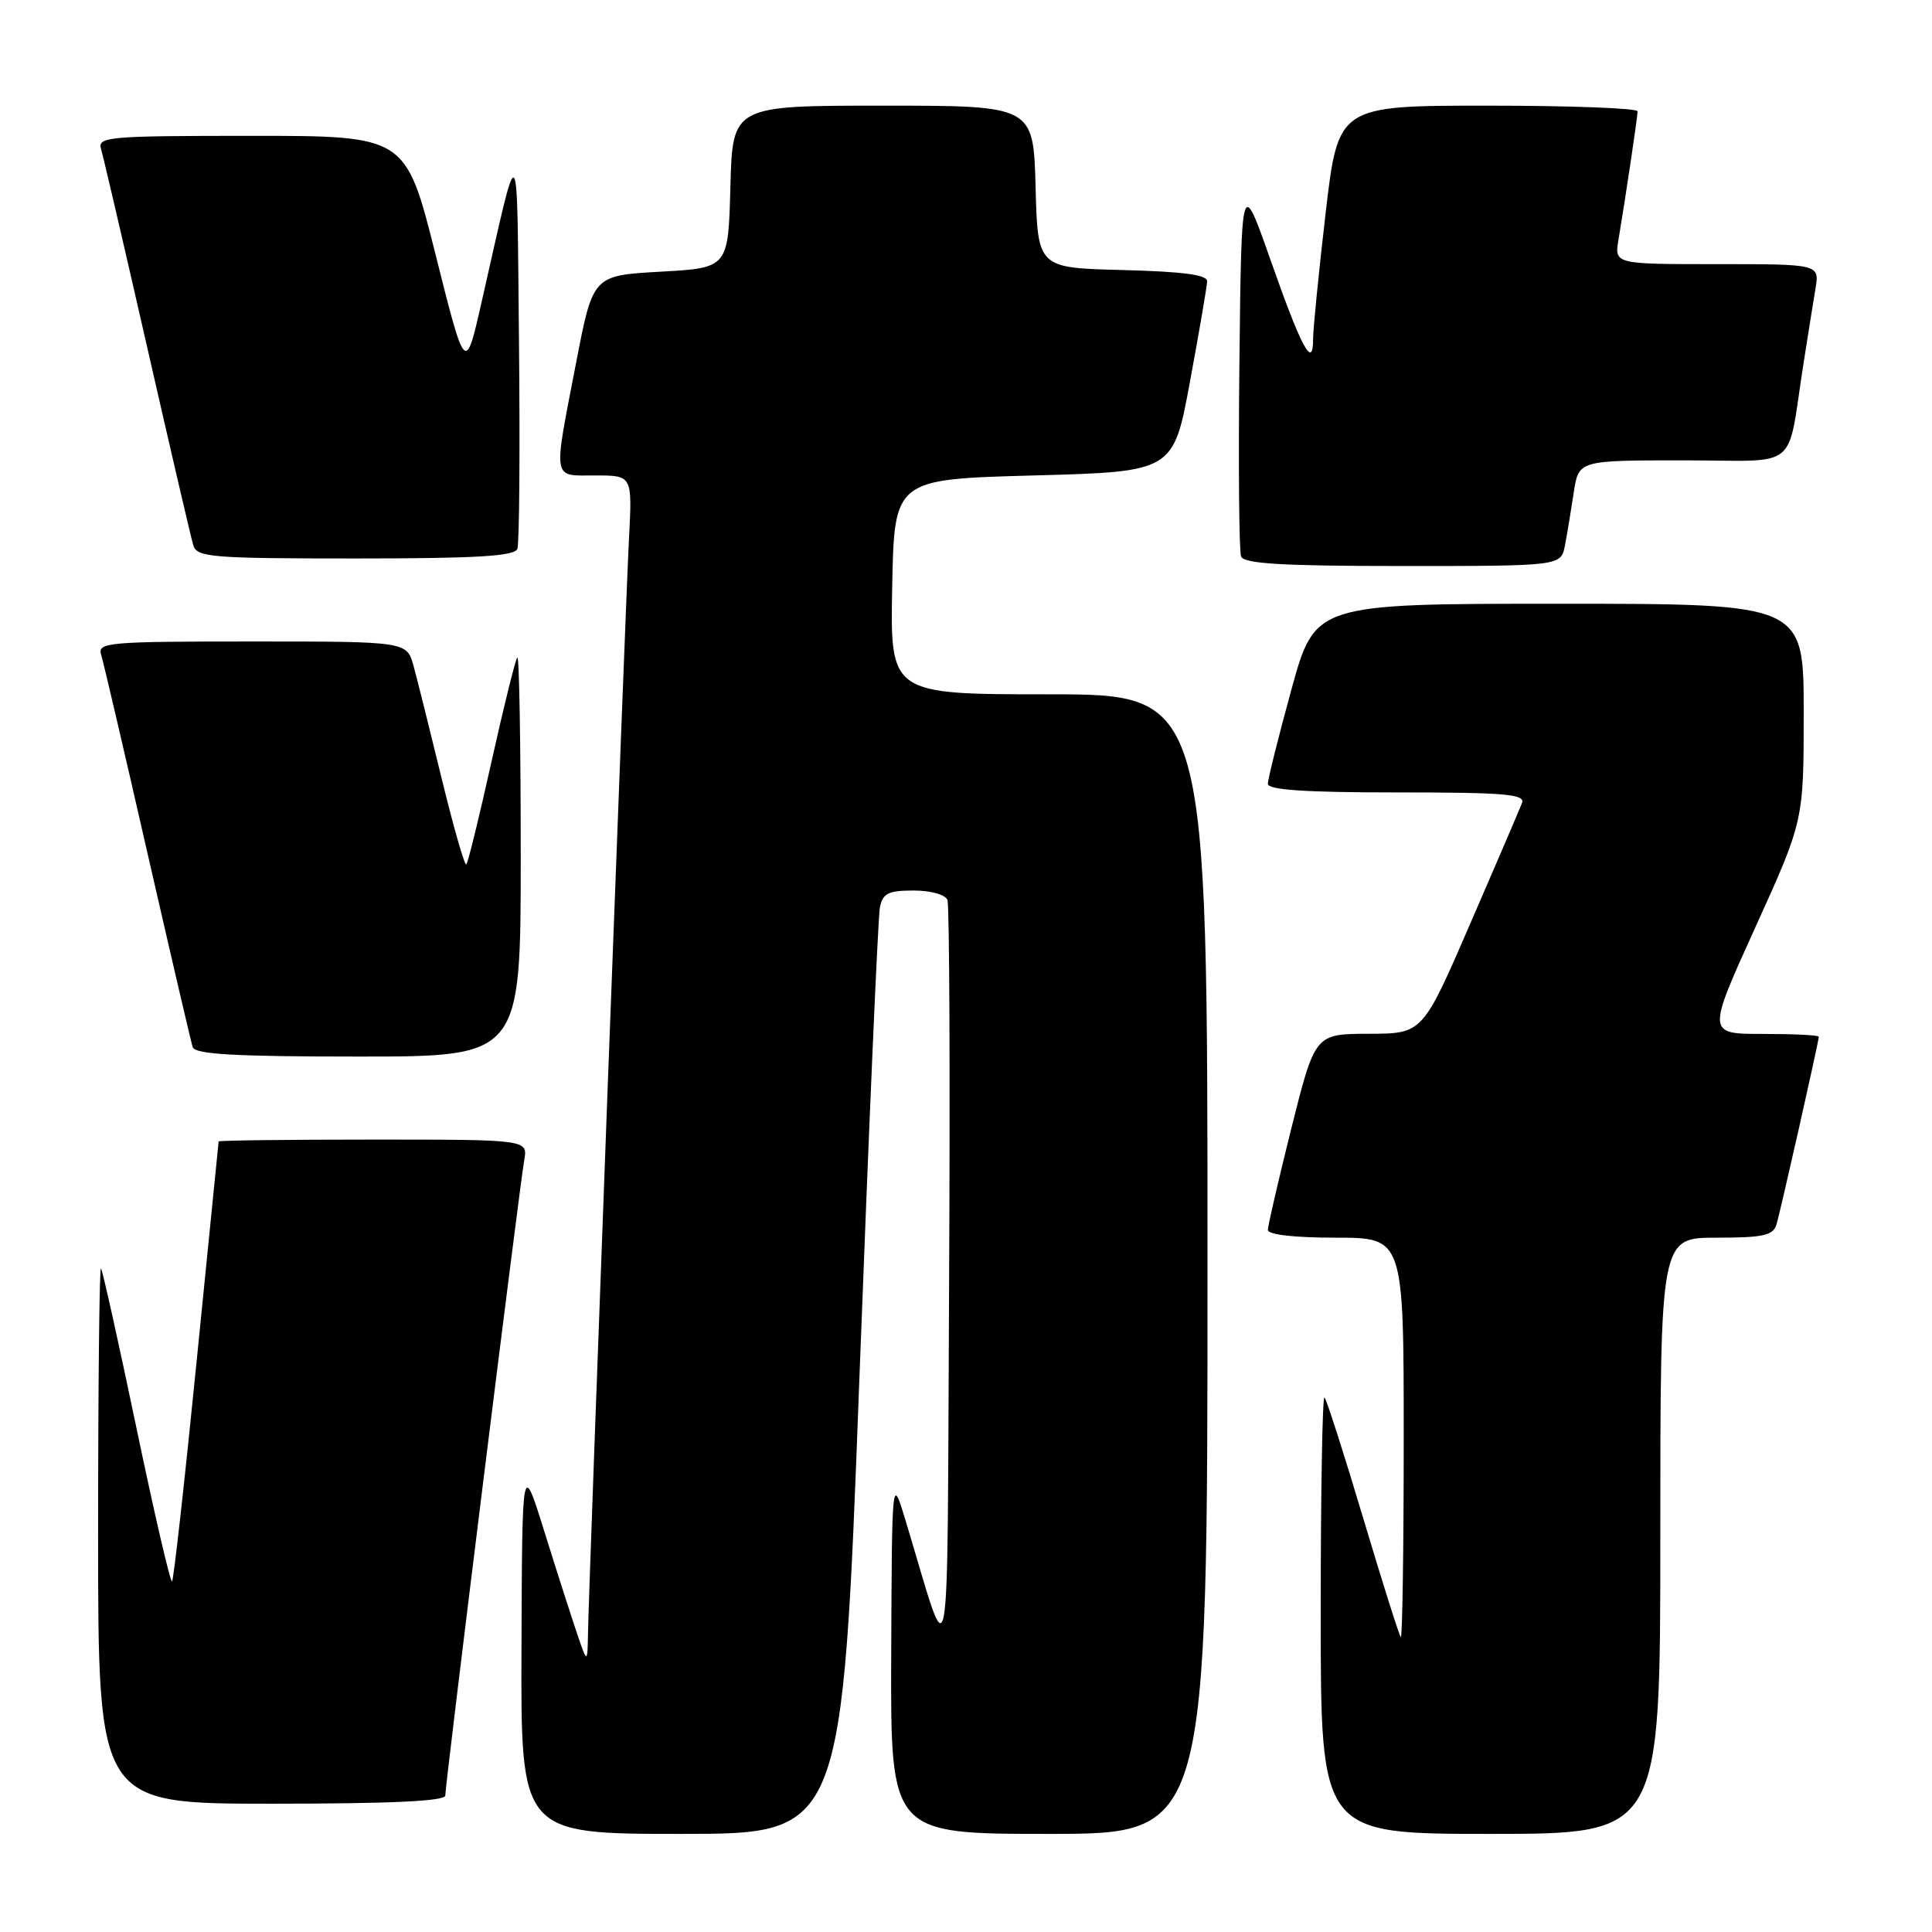 <?xml version="1.0" encoding="UTF-8" standalone="no"?>
<!DOCTYPE svg PUBLIC "-//W3C//DTD SVG 1.1//EN" "http://www.w3.org/Graphics/SVG/1.1/DTD/svg11.dtd" >
<svg xmlns="http://www.w3.org/2000/svg" xmlns:xlink="http://www.w3.org/1999/xlink" version="1.1" viewBox="0 0 256 256">
 <g >
 <path fill="currentColor"
d=" M 113.87 182.75 C 115.12 149.61 116.34 121.49 116.59 120.25 C 116.96 118.37 117.69 118.00 121.05 118.00 C 123.34 118.00 125.27 118.54 125.54 119.25 C 125.81 119.94 125.90 142.77 125.76 170.00 C 125.47 225.30 126.12 221.72 120.00 201.50 C 118.19 195.50 118.19 195.50 118.09 219.25 C 118.00 243.00 118.00 243.00 139.00 243.00 C 160.00 243.00 160.00 243.00 160.00 167.50 C 160.00 92.00 160.00 92.00 138.97 92.00 C 117.95 92.00 117.95 92.00 118.22 77.75 C 118.50 63.50 118.50 63.50 136.99 63.00 C 155.48 62.50 155.48 62.50 157.69 50.50 C 158.91 43.90 159.93 37.95 159.95 37.28 C 159.99 36.41 156.80 35.99 148.75 35.78 C 137.50 35.50 137.50 35.50 137.22 24.75 C 136.93 14.00 136.93 14.00 117.00 14.00 C 97.07 14.00 97.07 14.00 96.78 24.75 C 96.50 35.50 96.50 35.50 87.53 36.00 C 78.57 36.50 78.57 36.50 76.35 48.00 C 73.27 63.96 73.10 63.00 78.89 63.00 C 83.78 63.00 83.78 63.00 83.35 71.25 C 82.87 80.36 78.05 209.22 77.92 216.15 C 77.84 220.50 77.84 220.50 76.48 216.50 C 75.73 214.30 73.78 208.22 72.15 203.00 C 69.19 193.50 69.19 193.50 69.10 218.25 C 69.00 243.00 69.00 243.00 90.30 243.00 C 111.61 243.00 111.61 243.00 113.87 182.75 Z  M 220.00 203.50 C 220.00 164.00 220.00 164.00 227.43 164.00 C 233.64 164.00 234.95 163.71 235.39 162.25 C 235.95 160.39 241.00 137.98 241.00 137.37 C 241.00 137.16 237.67 137.00 233.59 137.00 C 226.18 137.00 226.18 137.00 232.59 122.88 C 239.00 108.76 239.00 108.76 239.00 94.38 C 239.00 80.00 239.00 80.00 206.62 80.00 C 174.25 80.00 174.25 80.00 171.12 91.36 C 169.41 97.60 168.00 103.23 168.00 103.86 C 168.00 104.67 172.93 105.00 185.11 105.00 C 199.45 105.00 202.13 105.23 201.67 106.41 C 201.37 107.19 198.29 114.39 194.81 122.40 C 188.50 136.97 188.50 136.97 181.37 136.98 C 174.25 137.00 174.25 137.00 171.12 149.47 C 169.41 156.33 168.00 162.41 168.00 162.97 C 168.00 163.60 171.51 164.00 177.00 164.00 C 186.00 164.00 186.00 164.00 186.00 190.67 C 186.00 205.33 185.82 217.15 185.61 216.92 C 185.39 216.69 183.14 209.56 180.61 201.09 C 178.08 192.61 175.78 185.45 175.50 185.17 C 175.23 184.89 175.00 197.79 175.00 213.83 C 175.00 243.00 175.00 243.00 197.50 243.00 C 220.00 243.00 220.00 243.00 220.00 203.50 Z  M 59.00 237.92 C 59.00 236.42 68.85 157.17 69.46 153.75 C 69.95 151.00 69.95 151.00 49.47 151.00 C 38.21 151.00 28.99 151.11 28.97 151.25 C 28.95 151.39 27.65 164.47 26.06 180.32 C 24.48 196.18 23.01 209.32 22.80 209.54 C 22.58 209.75 20.46 200.61 18.08 189.21 C 15.70 177.82 13.59 168.31 13.38 168.08 C 13.17 167.85 13.00 183.72 13.00 203.33 C 13.00 239.00 13.00 239.00 36.00 239.00 C 51.86 239.00 59.00 238.66 59.00 237.92 Z  M 69.00 113.33 C 69.00 98.67 68.80 86.87 68.55 87.12 C 68.30 87.36 66.77 93.55 65.14 100.86 C 63.52 108.17 62.01 114.32 61.79 114.54 C 61.57 114.76 60.11 109.66 58.54 103.22 C 56.97 96.77 55.29 90.04 54.80 88.25 C 53.91 85.00 53.91 85.00 33.39 85.00 C 14.30 85.00 12.90 85.12 13.40 86.75 C 13.70 87.71 16.46 99.53 19.53 113.00 C 22.61 126.47 25.31 138.06 25.53 138.75 C 25.84 139.70 31.13 140.00 47.47 140.00 C 69.00 140.00 69.00 140.00 69.00 113.33 Z  M 207.37 72.25 C 207.66 70.74 208.18 67.59 208.53 65.25 C 209.18 61.00 209.18 61.00 223.04 61.00 C 238.77 61.00 236.68 62.70 239.00 48.00 C 239.56 44.42 240.26 40.04 240.56 38.25 C 241.09 35.00 241.09 35.00 227.50 35.00 C 213.91 35.00 213.91 35.00 214.46 31.75 C 215.42 26.02 216.98 15.52 216.99 14.75 C 217.00 14.34 208.07 14.00 197.16 14.00 C 177.32 14.00 177.32 14.00 175.65 28.25 C 174.74 36.09 173.99 43.60 173.99 44.95 C 174.00 49.01 172.47 46.16 168.37 34.50 C 164.50 23.50 164.50 23.50 164.23 47.98 C 164.08 61.45 164.18 73.03 164.45 73.73 C 164.82 74.70 169.88 75.00 185.89 75.00 C 206.84 75.00 206.84 75.00 207.37 72.25 Z  M 68.55 72.73 C 68.82 72.04 68.91 59.77 68.77 45.48 C 68.47 16.91 68.95 17.44 63.82 40.00 C 61.67 49.50 61.67 49.50 57.72 33.75 C 53.76 18.00 53.76 18.00 33.31 18.00 C 14.31 18.00 12.90 18.12 13.39 19.75 C 13.68 20.71 16.43 32.52 19.50 46.00 C 22.57 59.48 25.32 71.29 25.61 72.25 C 26.09 73.84 28.00 74.00 47.10 74.00 C 63.09 74.00 68.18 73.70 68.55 72.73 Z "/>
</g>
</svg>